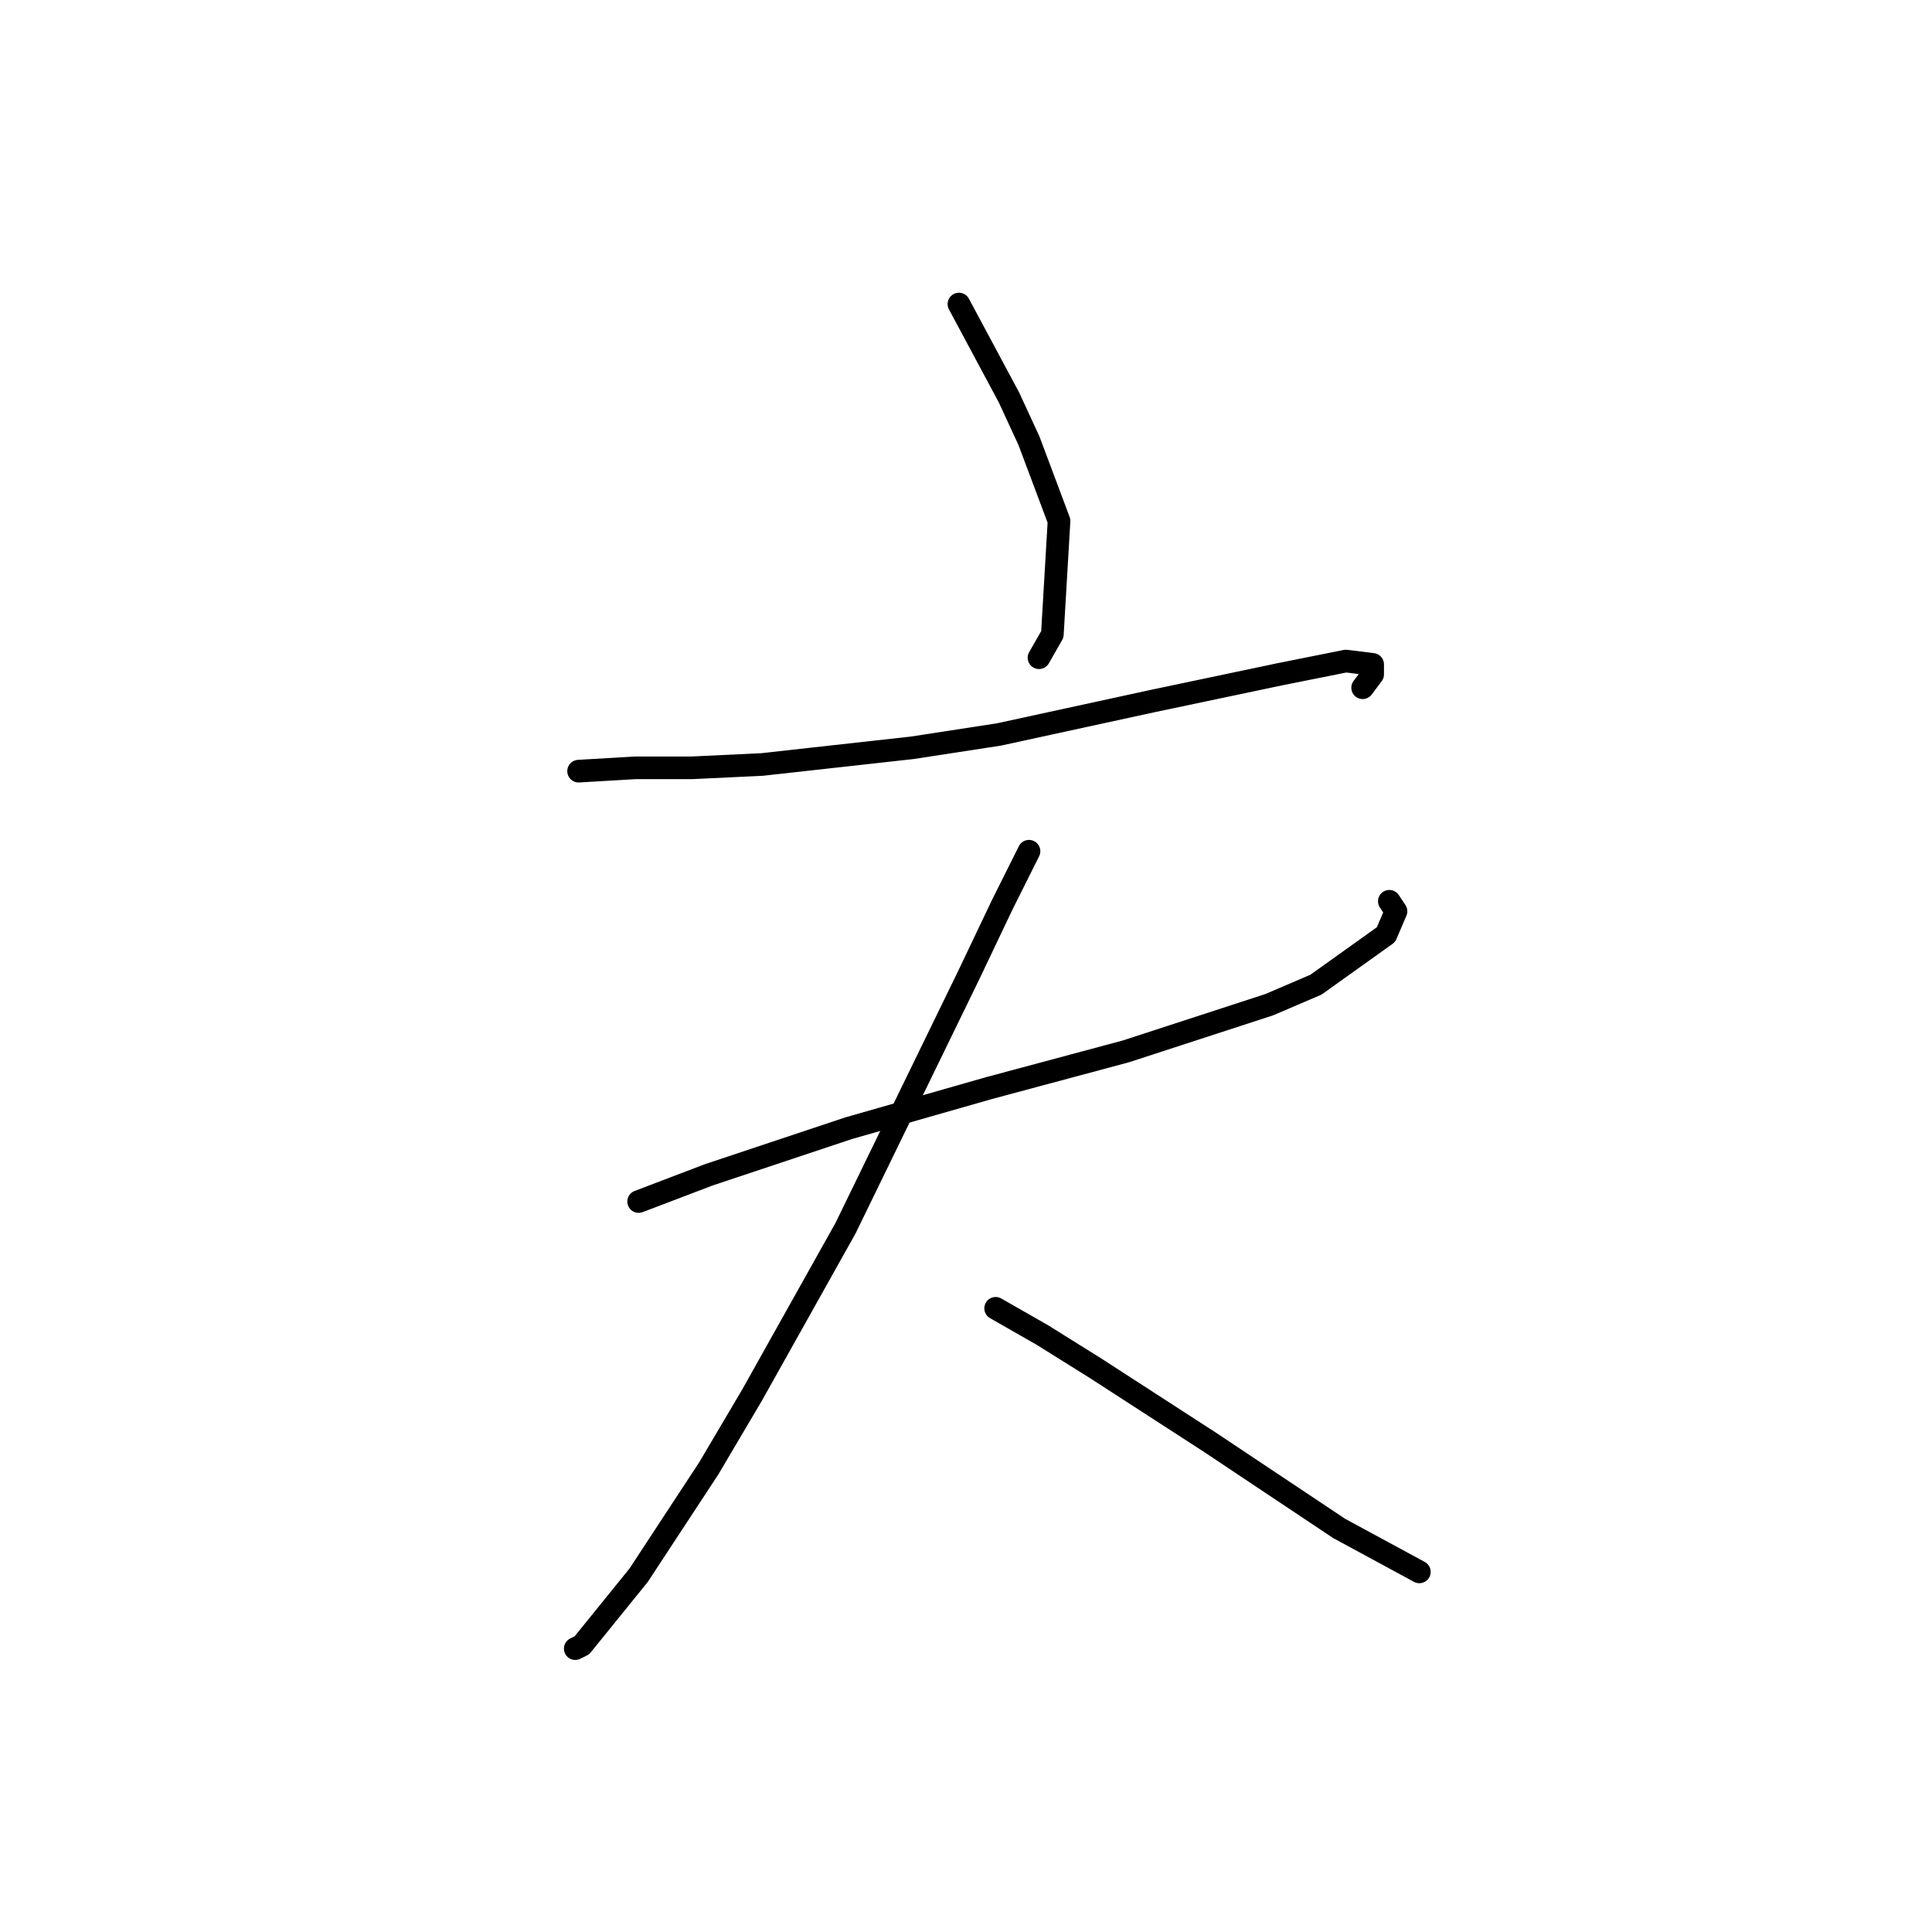 <?xml version="1.0" standalone="no"?>
    <svg width="256" height="256" xmlns="http://www.w3.org/2000/svg" version="1.1">
    <polyline stroke="black" stroke-width="3" stroke-linecap="round" fill="transparent" stroke-linejoin="round" points="127.064 40.29 133.696 52.668 136.348 58.415 140.327 69.026 139.443 84.056 137.674 87.151 137.674 87.151 " />
        <polyline stroke="black" stroke-width="3" stroke-linecap="round" fill="transparent" stroke-linejoin="round" points="76.667 102.182 84.182 101.74 91.697 101.74 100.981 101.298 120.875 99.087 132.369 97.319 152.705 92.898 169.505 89.361 178.346 87.593 181.883 88.035 181.883 89.361 180.557 91.13 180.557 91.13 " />
        <polyline stroke="black" stroke-width="3" stroke-linecap="round" fill="transparent" stroke-linejoin="round" points="84.624 159.211 93.908 155.674 112.476 149.485 131.043 144.18 149.169 139.317 168.178 133.128 174.368 130.476 183.651 123.844 184.978 120.75 184.094 119.423 184.094 119.423 " />
        <polyline stroke="black" stroke-width="3" stroke-linecap="round" fill="transparent" stroke-linejoin="round" points="136.348 112.792 132.811 119.865 128.391 129.149 112.033 162.748 99.655 184.852 93.908 194.578 84.624 208.725 77.109 218.009 76.224 218.451 76.224 218.451 " />
        <polyline stroke="black" stroke-width="3" stroke-linecap="round" fill="transparent" stroke-linejoin="round" points="131.927 173.358 138.117 176.895 145.19 181.315 160.221 191.041 177.462 202.536 188.072 208.283 188.072 208.283 " />
        </svg>